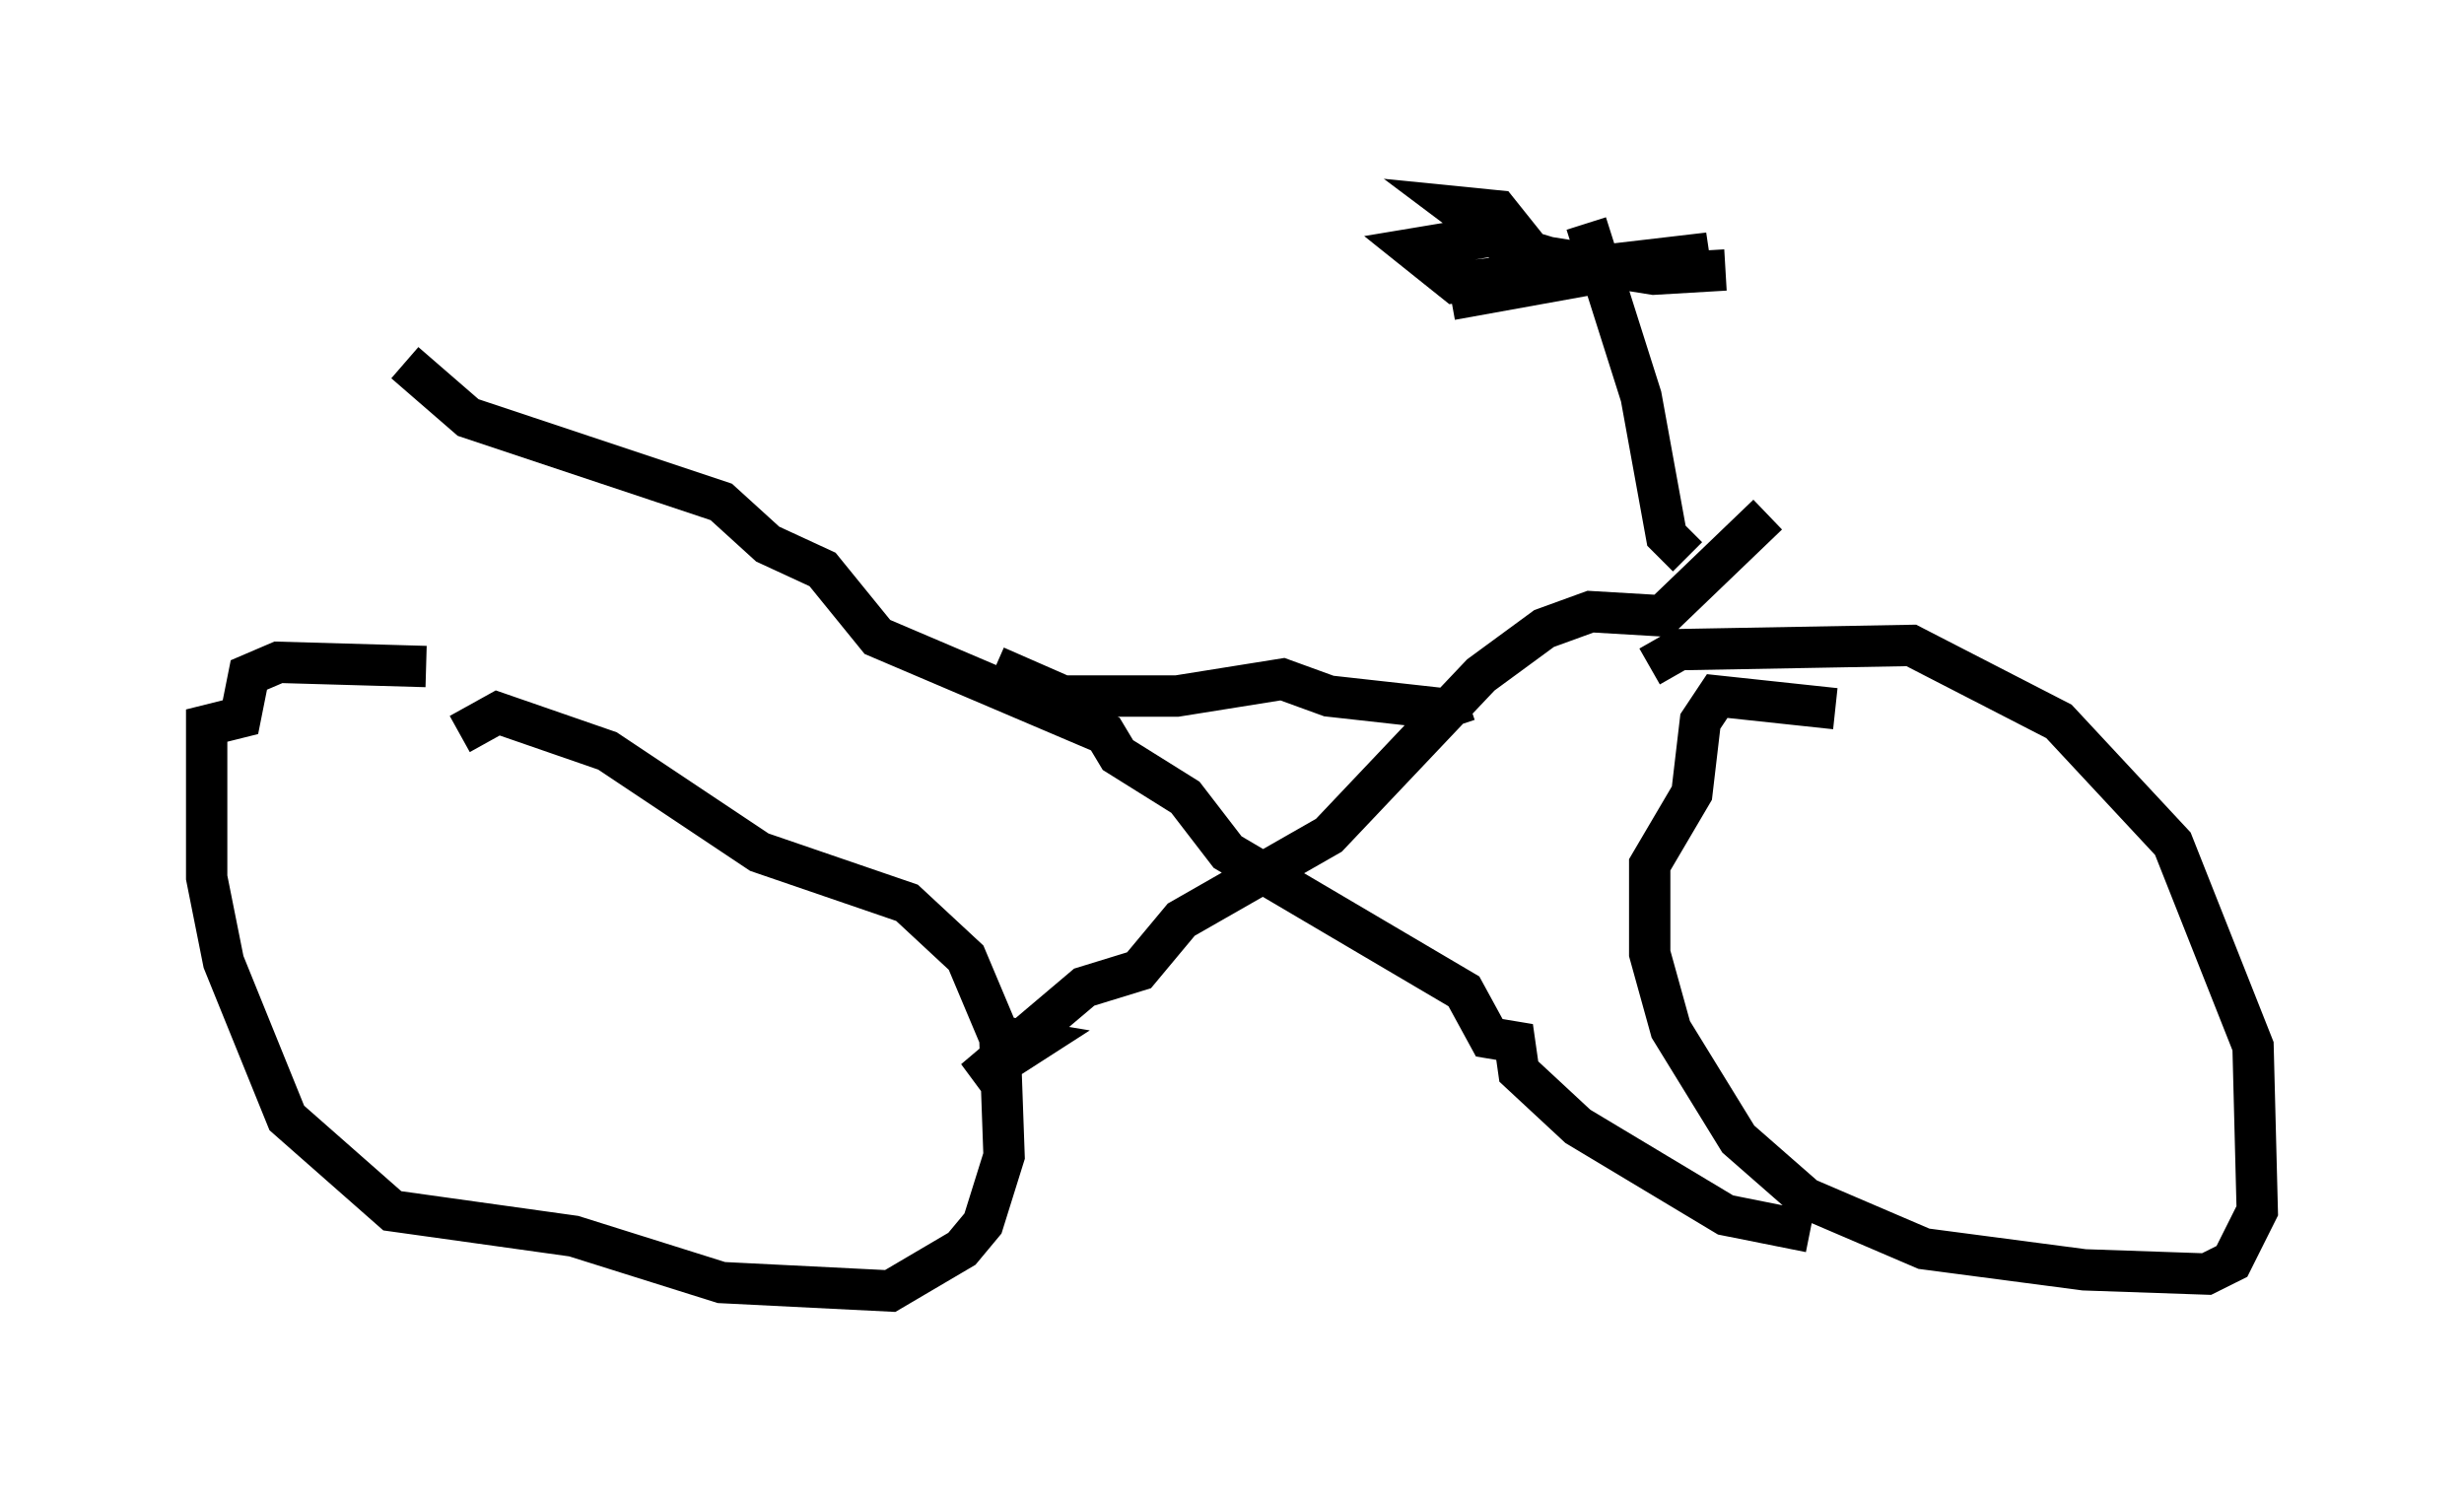 <?xml version="1.0" encoding="utf-8" ?>
<svg baseProfile="full" height="36.236" version="1.1" width="59.613" xmlns="http://www.w3.org/2000/svg" xmlns:ev="http://www.w3.org/2001/xml-events" xmlns:xlink="http://www.w3.org/1999/xlink"><defs /><rect fill="white" height="36.236" width="59.613" x="0" y="0" /><path d="M14.188, 14.8 m-3.879, 1.327 l-3.573, -0.102 -0.715, 0.306 l-0.204, 1.021 -0.817, 0.204 l0.0, 3.675 0.408, 2.042 l1.531, 3.777 2.552, 2.246 l4.39, 0.613 3.573, 1.123 l4.083, 0.204 1.735, -1.021 l0.51, -0.613 0.51, -1.633 l-0.102, -2.858 -0.817, -1.94 l-1.429, -1.327 -3.573, -1.225 l-3.675, -2.45 -2.654, -0.919 l-0.919, 0.51 m33.28, -0.613 l-2.858, -0.306 -0.408, 0.613 l-0.204, 1.735 -1.021, 1.735 l0.0, 2.144 0.51, 1.838 l1.633, 2.654 1.633, 1.429 l2.858, 1.225 3.879, 0.51 l2.96, 0.102 0.613, -0.306 l0.613, -1.225 -0.102, -3.981 l-1.94, -4.9 -2.756, -2.96 l-3.573, -1.838 -5.615, 0.102 l-0.715, 0.408 m3.879, 13.679 l-2.042, -0.408 -3.573, -2.144 l-1.429, -1.327 -0.102, -0.715 l-0.613, -0.102 -0.613, -1.123 l-5.717, -3.369 -1.021, -1.327 l-1.633, -1.021 -0.306, -0.51 l-5.513, -2.348 -1.327, -1.633 l-1.327, -0.613 -1.123, -1.021 l-6.125, -2.042 -1.531, -1.327 m14.598, 16.334 l0.613, 0.102 -1.429, 0.919 l2.654, -2.246 1.327, -0.408 l1.021, -1.225 3.573, -2.042 l3.675, -3.879 1.531, -1.123 l1.123, -0.408 1.735, 0.102 l2.552, -2.45 m-18.681, 3.675 l1.633, 0.715 2.756, 0.0 l2.552, -0.408 1.123, 0.408 l2.756, 0.306 0.613, -0.204 m5.308, -3.471 l-0.51, -0.51 -0.613, -3.369 l-1.327, -4.185 m-3.267, 1.838 l6.227, -1.123 -6.125, 0.715 l-1.021, -0.817 2.45, -0.408 l-0.408, -0.51 -1.021, -0.102 l1.225, 0.919 1.021, 0.306 l2.552, 0.408 1.735, -0.102 " fill="none" stroke="black" stroke-width="1" /></svg>